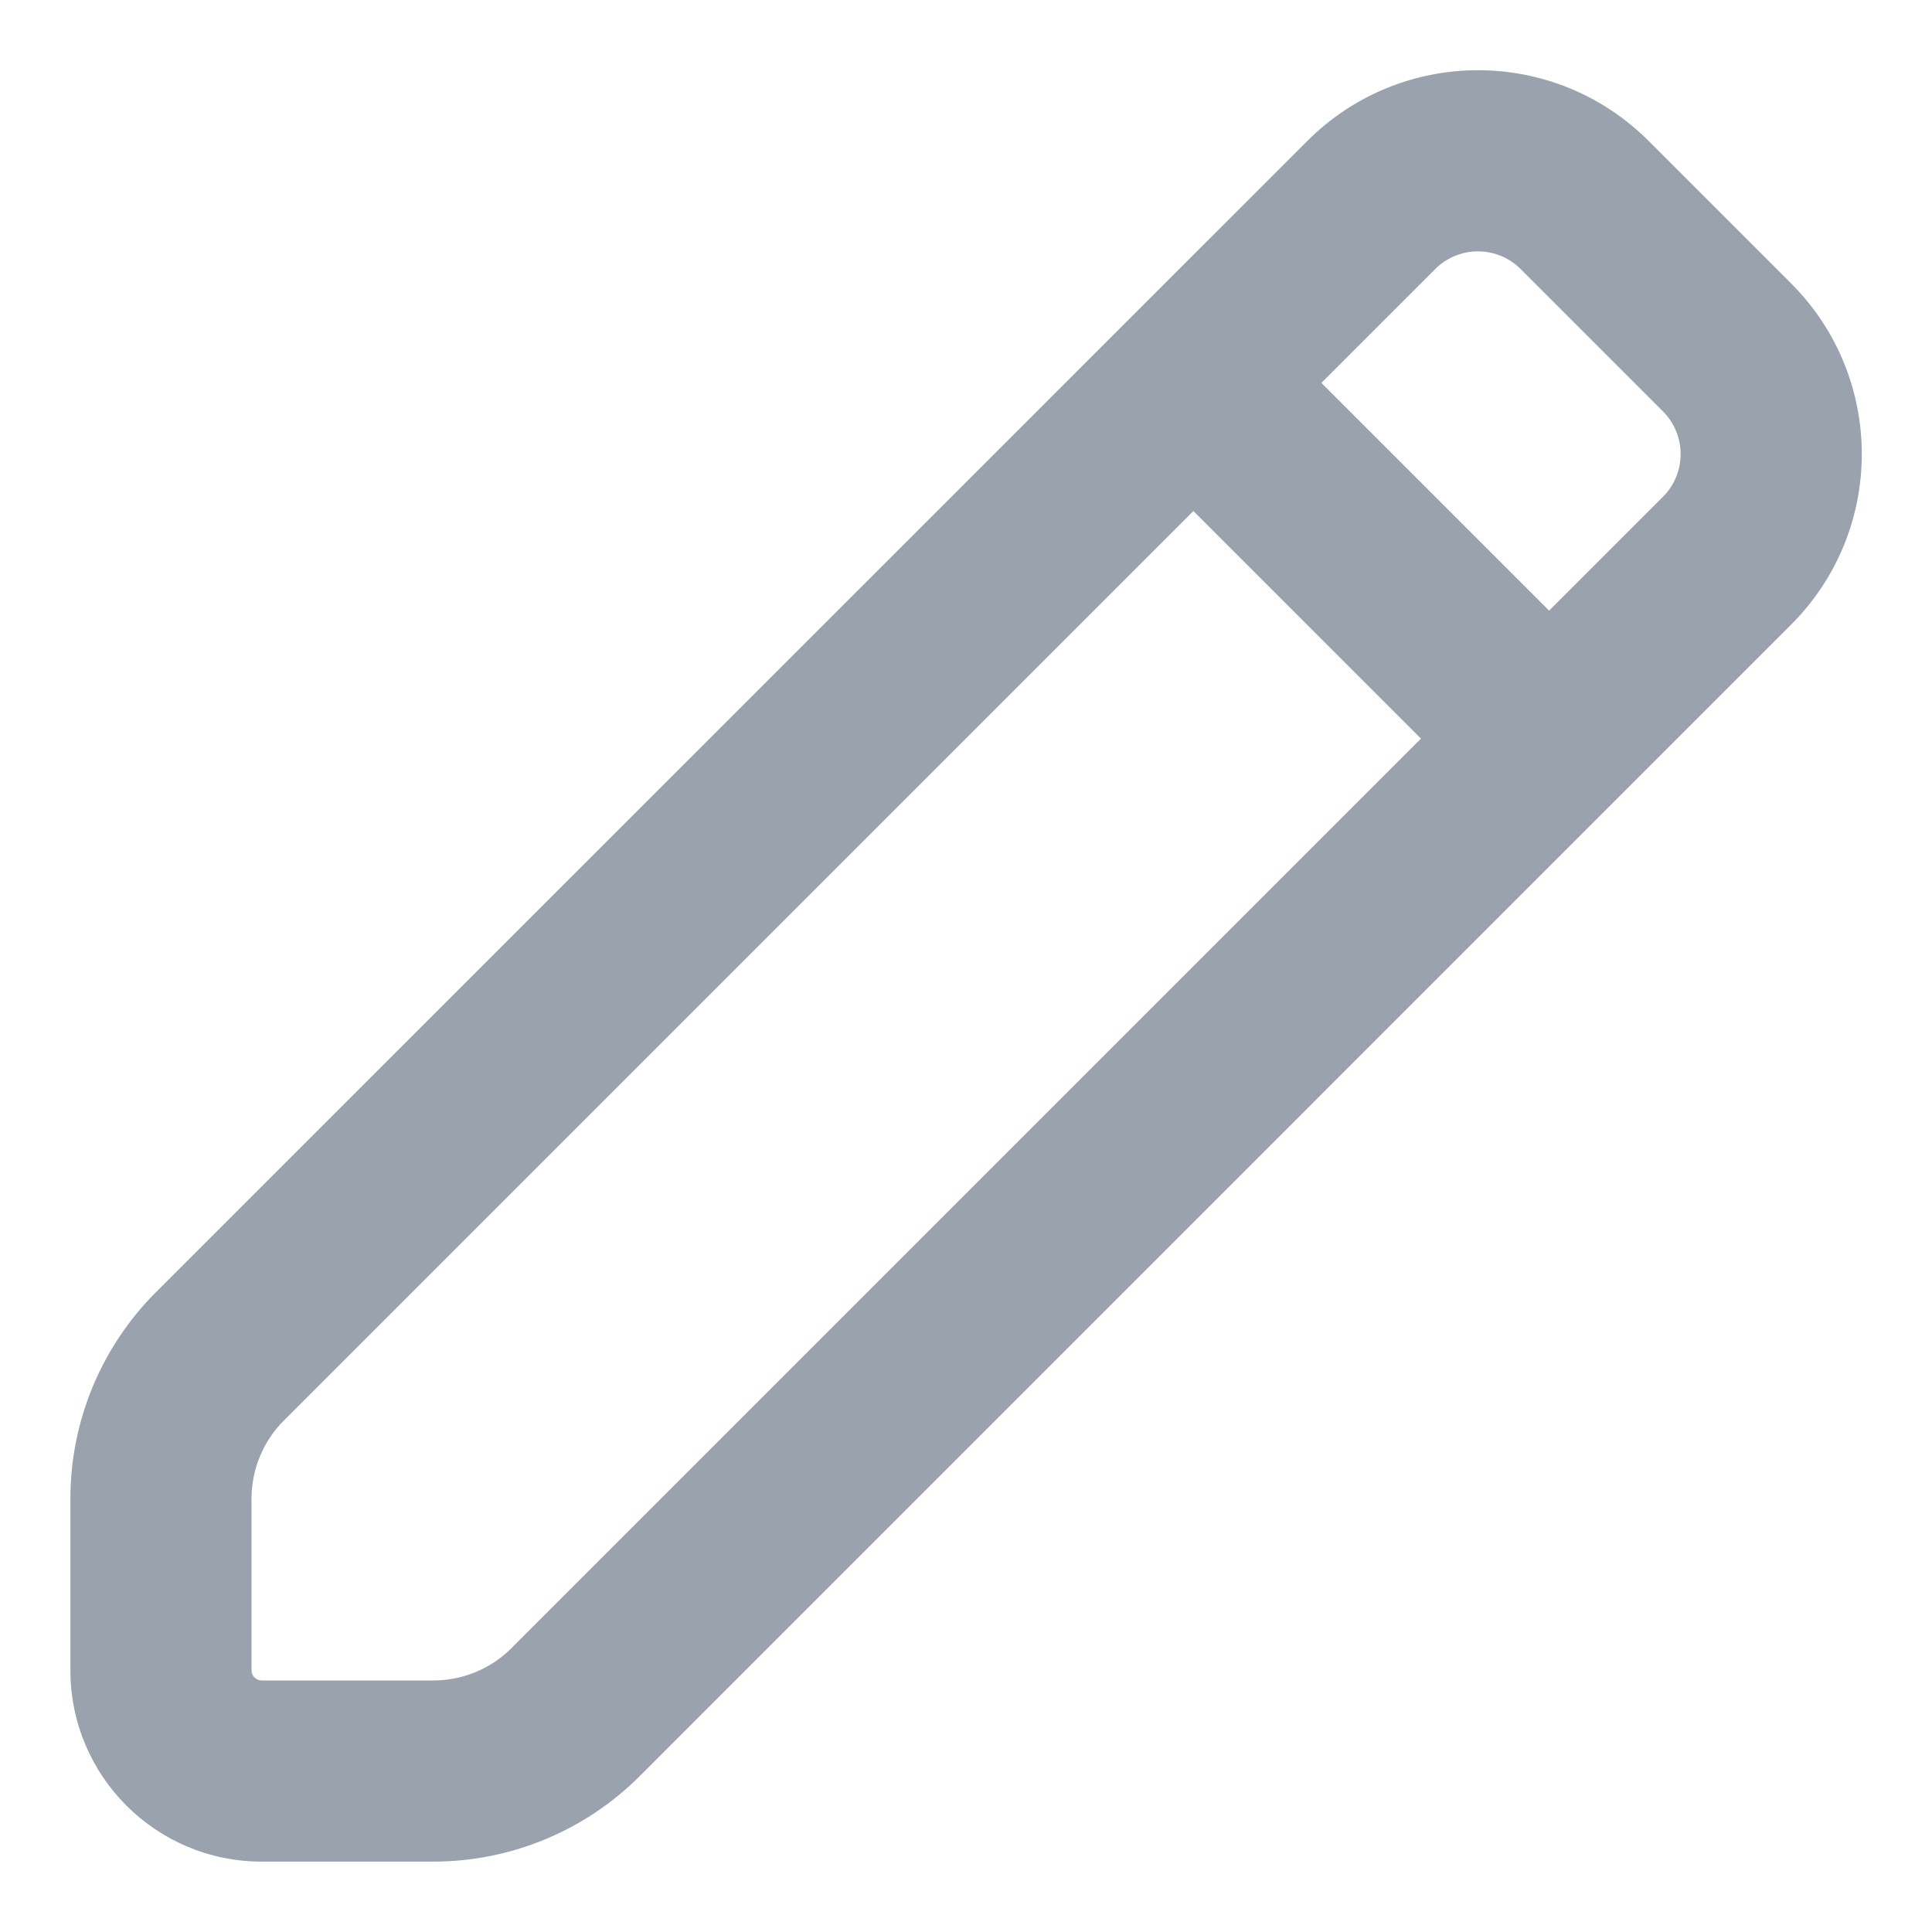 <svg width="16" height="16" viewBox="0 0 16 16" fill="none" xmlns="http://www.w3.org/2000/svg">
<path fill-rule="evenodd" clip-rule="evenodd" d="M9.883 4.232L2.352 11.763C2.18 11.934 2.083 12.168 2.083 12.411L2.083 13.833C2.083 13.879 2.121 13.917 2.167 13.917H3.589C3.832 13.917 4.066 13.82 4.237 13.648L11.768 6.117L9.883 4.232ZM10.943 3.171L12.829 5.057L13.772 4.114C13.967 3.919 13.967 3.602 13.772 3.407L12.593 2.228C12.398 2.033 12.082 2.033 11.886 2.228L10.943 3.171ZM1.291 10.702L10.826 1.168C11.607 0.386 12.873 0.386 13.654 1.168L14.832 2.346C15.614 3.127 15.614 4.393 14.832 5.174L5.298 14.709C4.845 15.162 4.23 15.417 3.589 15.417L2.167 15.417C1.292 15.417 0.583 14.708 0.583 13.833L0.583 12.411C0.583 11.77 0.838 11.155 1.291 10.702Z" fill="#99A2AD"/>
</svg>
